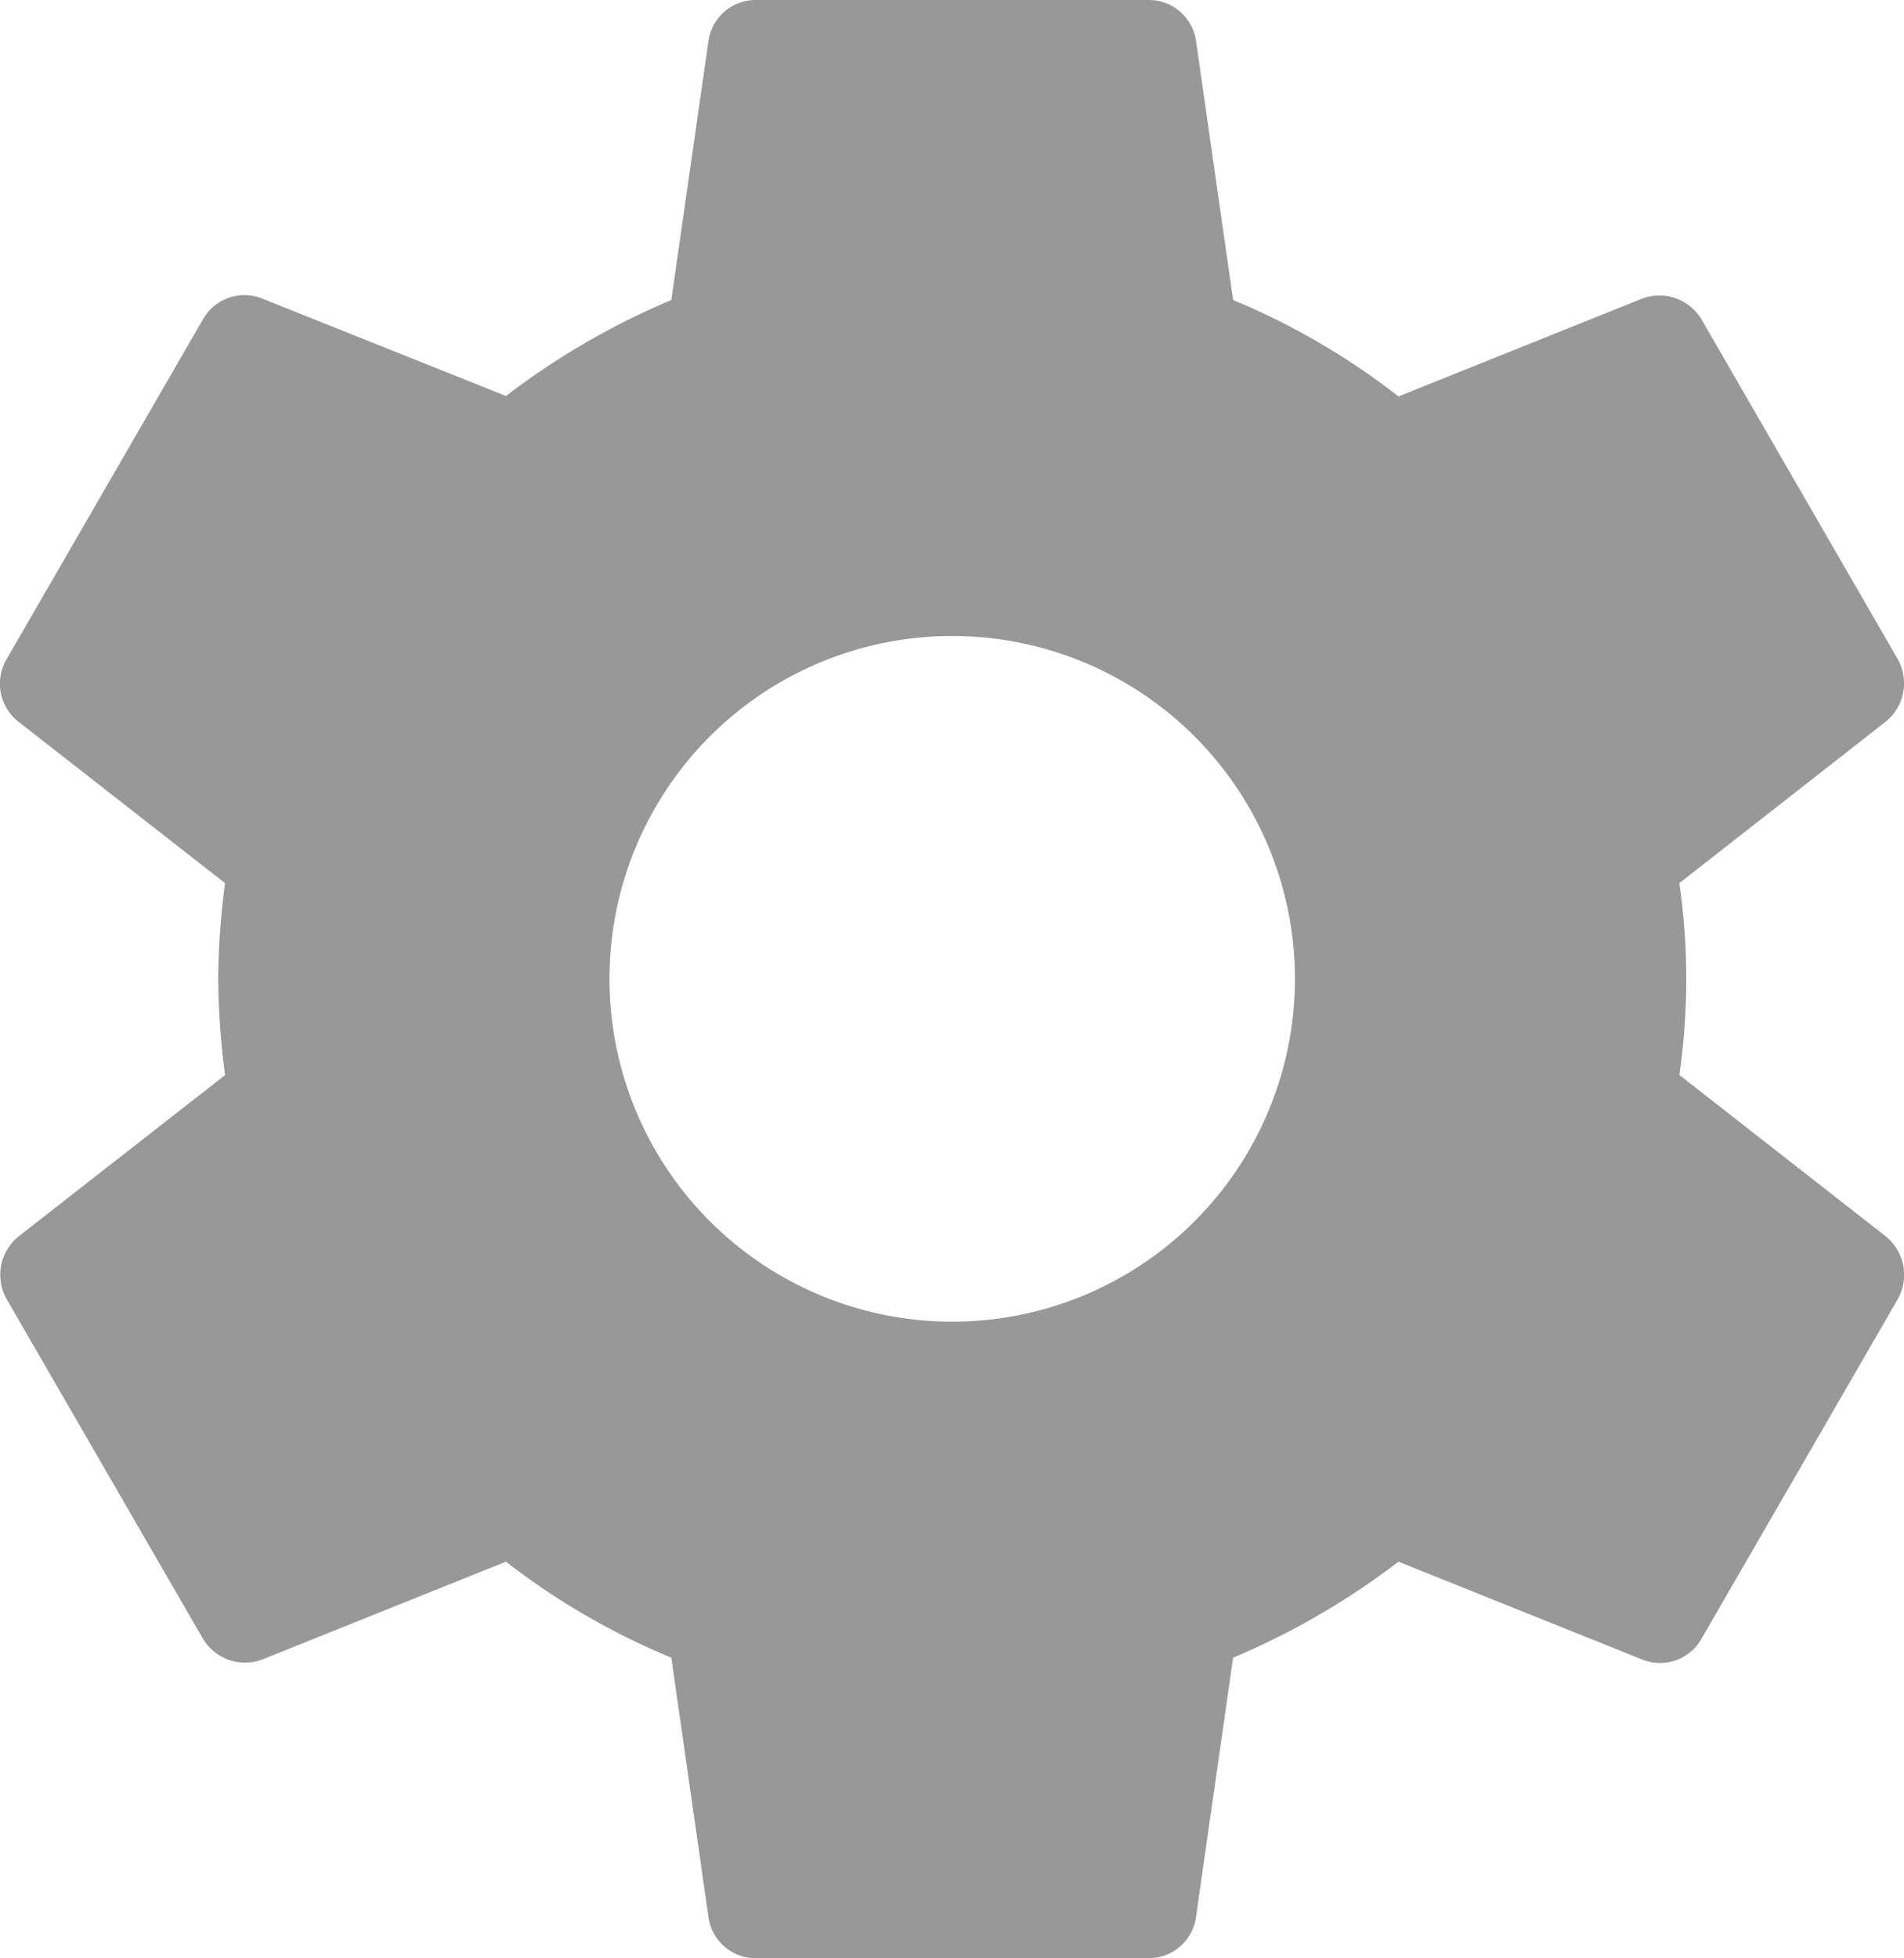 <svg xmlns="http://www.w3.org/2000/svg" viewBox="-5378 945 13.333 13.707">
  <defs>
    <style>
      .cls-1 {
        fill: #989898;
      }
    </style>
  </defs>
  <path id="ic_settings_24px" class="cls-1" d="M14.031,9.525a4.726,4.726,0,0,0,0-1.343l1.446-1.131a.346.346,0,0,0,.082-.439L14.189,4.241a.344.344,0,0,0-.418-.151l-1.707.685A5.007,5.007,0,0,0,10.906,4.1l-.26-1.816A.334.334,0,0,0,10.31,2H7.568a.334.334,0,0,0-.336.288L6.972,4.1a5.266,5.266,0,0,0-1.158.672L4.107,4.09a.334.334,0,0,0-.418.151L2.318,6.613a.338.338,0,0,0,.082.439L3.847,8.182a5.435,5.435,0,0,0-.048.672,5.435,5.435,0,0,0,.048.672L2.4,10.656a.346.346,0,0,0-.082.439l1.371,2.371a.344.344,0,0,0,.418.151l1.707-.685a5.007,5.007,0,0,0,1.158.672l.26,1.816a.334.334,0,0,0,.336.288H10.31a.334.334,0,0,0,.336-.288l.26-1.816a5.266,5.266,0,0,0,1.158-.672l1.707.685a.334.334,0,0,0,.418-.151l1.371-2.371a.346.346,0,0,0-.082-.439ZM8.939,11.252a2.4,2.4,0,1,1,2.4-2.4A2.4,2.4,0,0,1,8.939,11.252Z" transform="translate(-5380.271 943)"/>
</svg>
